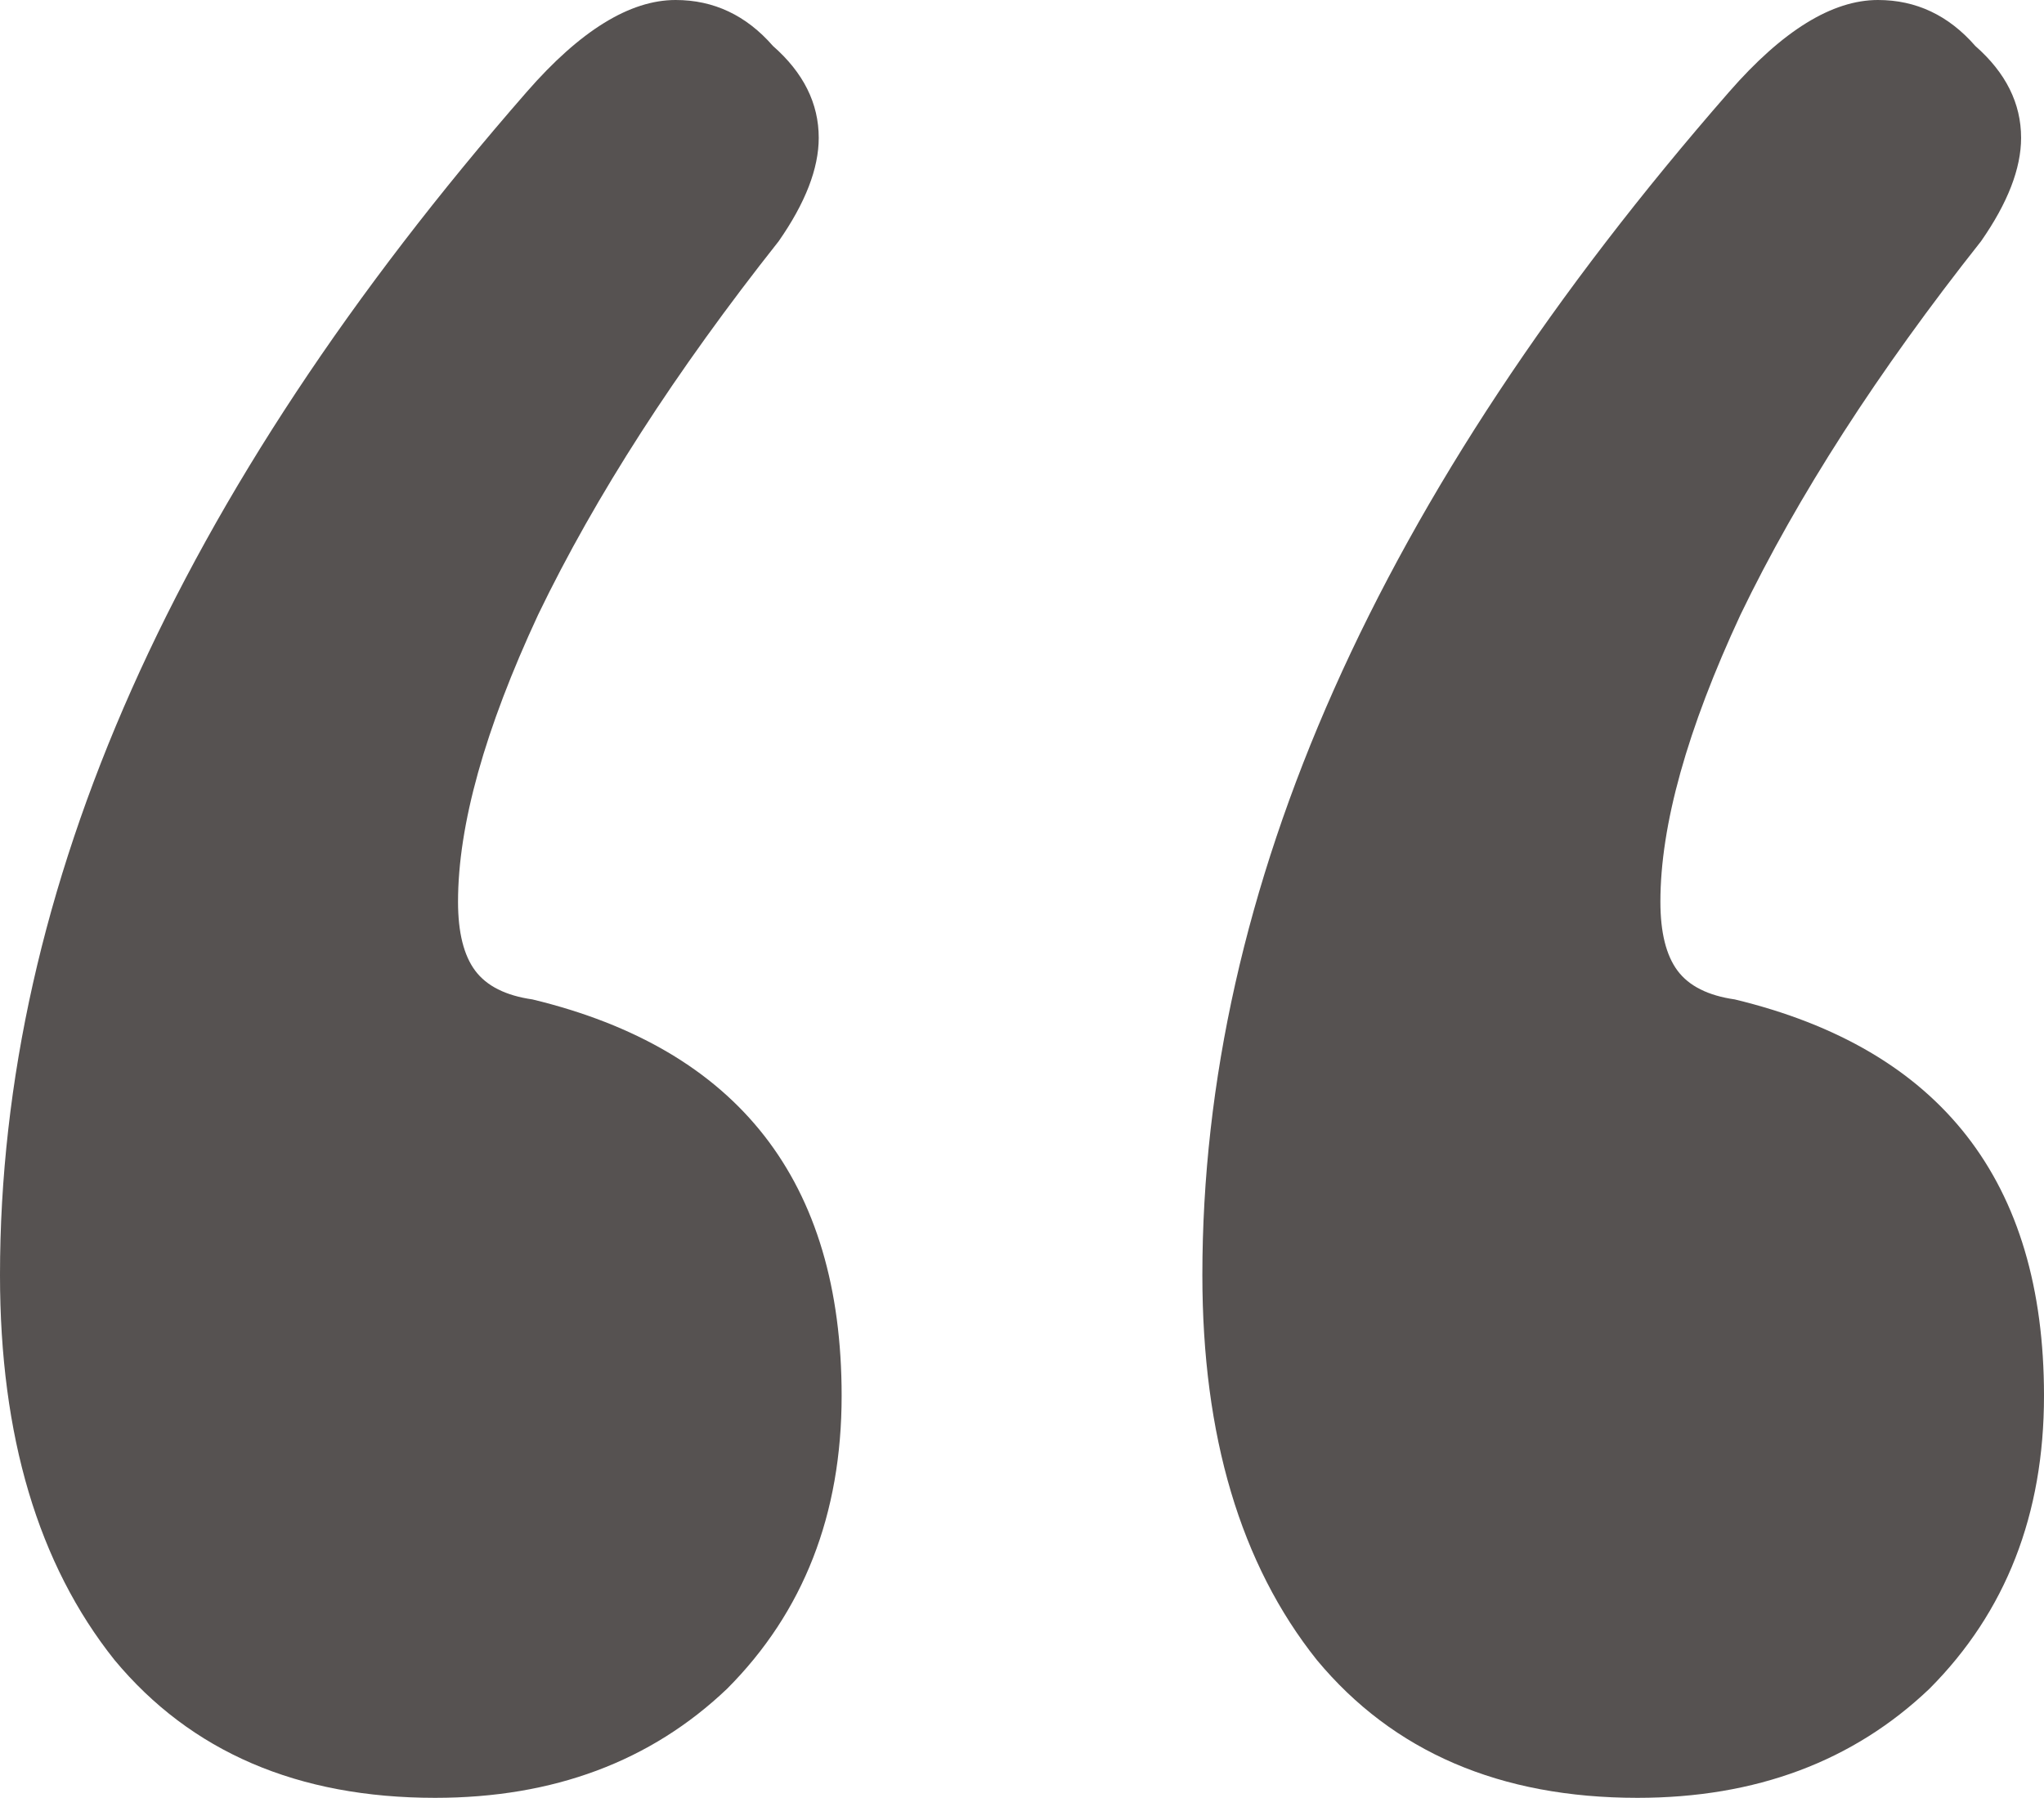 <svg width="83" height="73" viewBox="0 0 83 73" fill="none" xmlns="http://www.w3.org/2000/svg">
<path d="M76.258 0C77.808 0 79.125 0.622 80.21 1.866C81.45 2.954 82.07 4.198 82.07 5.597C82.07 6.841 81.528 8.241 80.443 9.796C76.258 15.082 73.003 20.135 70.678 24.955C68.508 29.62 67.423 33.507 67.423 36.617C67.423 37.861 67.656 38.793 68.12 39.415C68.585 40.037 69.36 40.426 70.445 40.581C78.815 42.603 83 47.967 83 56.674C83 61.494 81.45 65.459 78.35 68.569C75.25 71.523 71.298 73 66.493 73C60.913 73 56.573 71.134 53.473 67.403C50.373 63.515 48.824 58.307 48.824 51.776C48.824 36.072 55.953 20.058 70.213 3.732C72.383 1.244 74.398 0 76.258 0ZM27.434 0C28.984 0 30.302 0.622 31.387 1.866C32.627 2.954 33.246 4.198 33.246 5.597C33.246 6.841 32.704 8.241 31.619 9.796C27.434 15.082 24.179 20.135 21.854 24.955C19.684 29.62 18.599 33.507 18.599 36.617C18.599 37.861 18.832 38.793 19.297 39.415C19.762 40.037 20.537 40.426 21.622 40.581C29.992 42.603 34.176 47.967 34.176 56.674C34.176 61.494 32.627 65.459 29.527 68.569C26.427 71.523 22.474 73 17.669 73C12.09 73 7.75 71.134 4.65 67.403C1.55 63.515 0 58.307 0 51.776C0 36.072 7.13 20.058 21.389 3.732C23.559 1.244 25.574 0 27.434 0Z" fill="#565251"/>
</svg>
